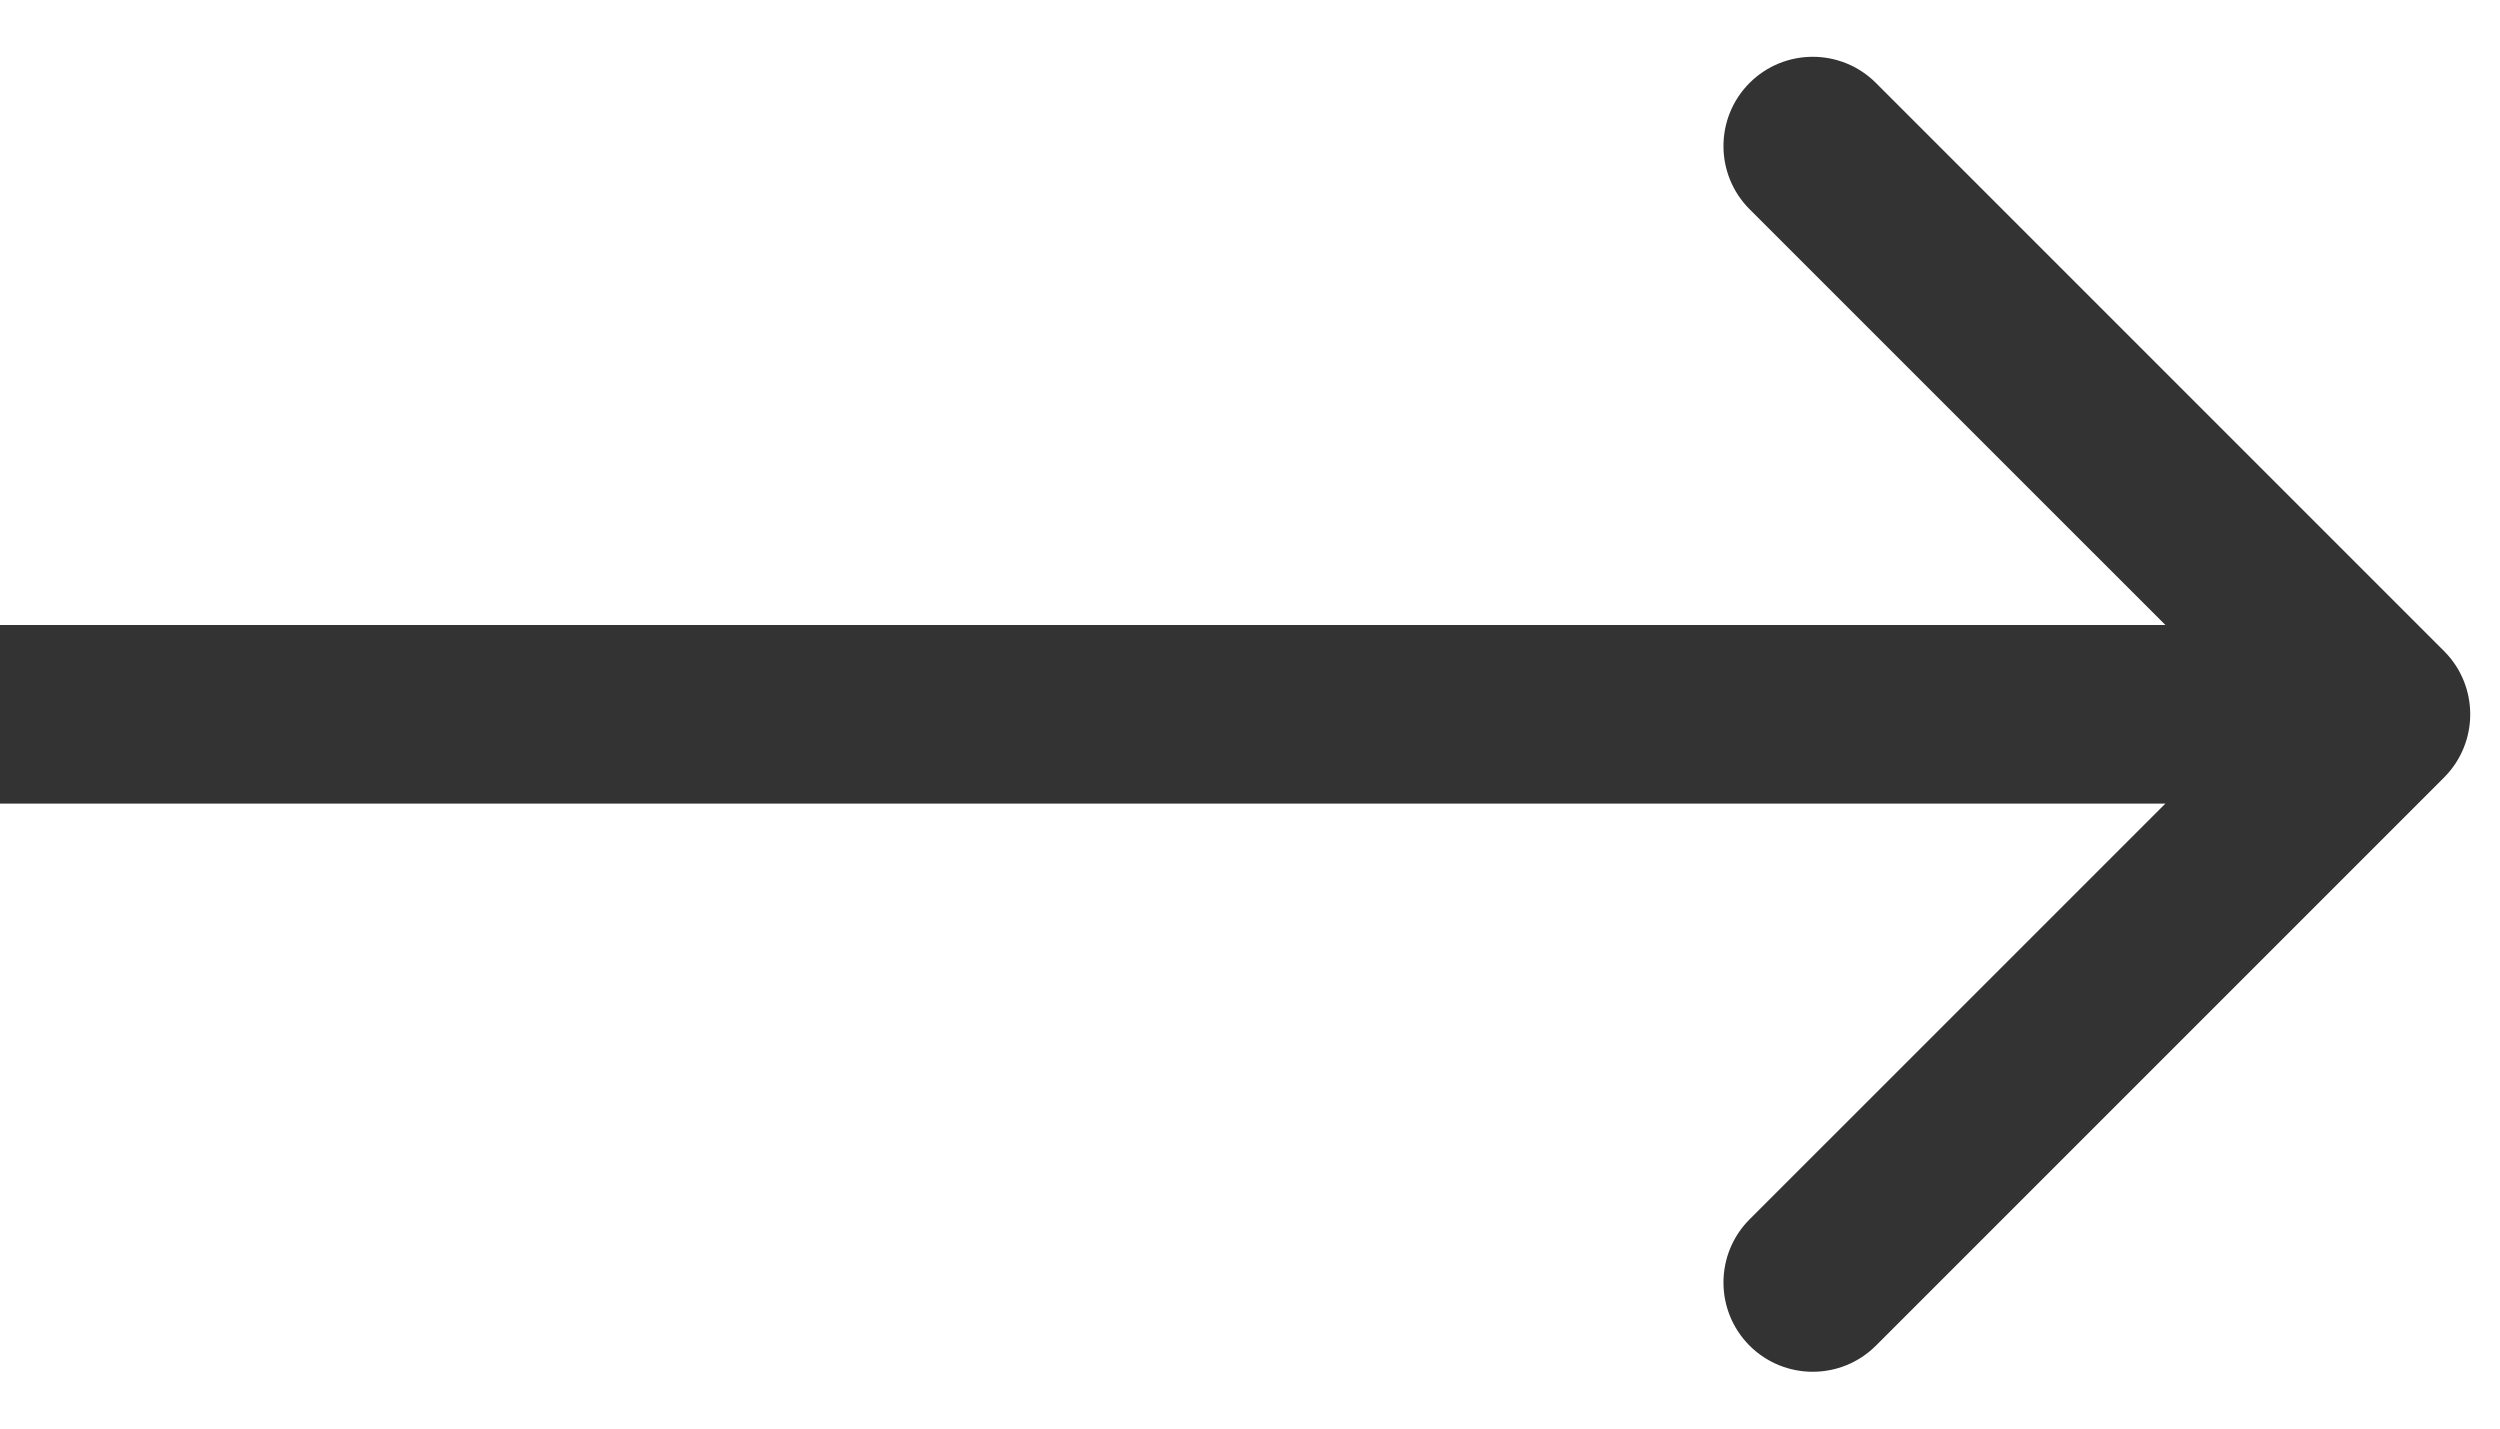 <svg width="42" height="24" viewBox="0 0 42 24" fill="none" xmlns="http://www.w3.org/2000/svg">
<path d="M41.061 10.939C41.646 11.525 41.646 12.475 41.061 13.061L31.515 22.607C30.929 23.192 29.979 23.192 29.393 22.607C28.808 22.021 28.808 21.071 29.393 20.485L37.879 12L29.393 3.515C28.808 2.929 28.808 1.979 29.393 1.393C29.979 0.808 30.929 0.808 31.515 1.393L41.061 10.939ZM0 10.5L40 10.5V13.5L0 13.5L0 10.5Z" fill="#333333"/>
</svg>
